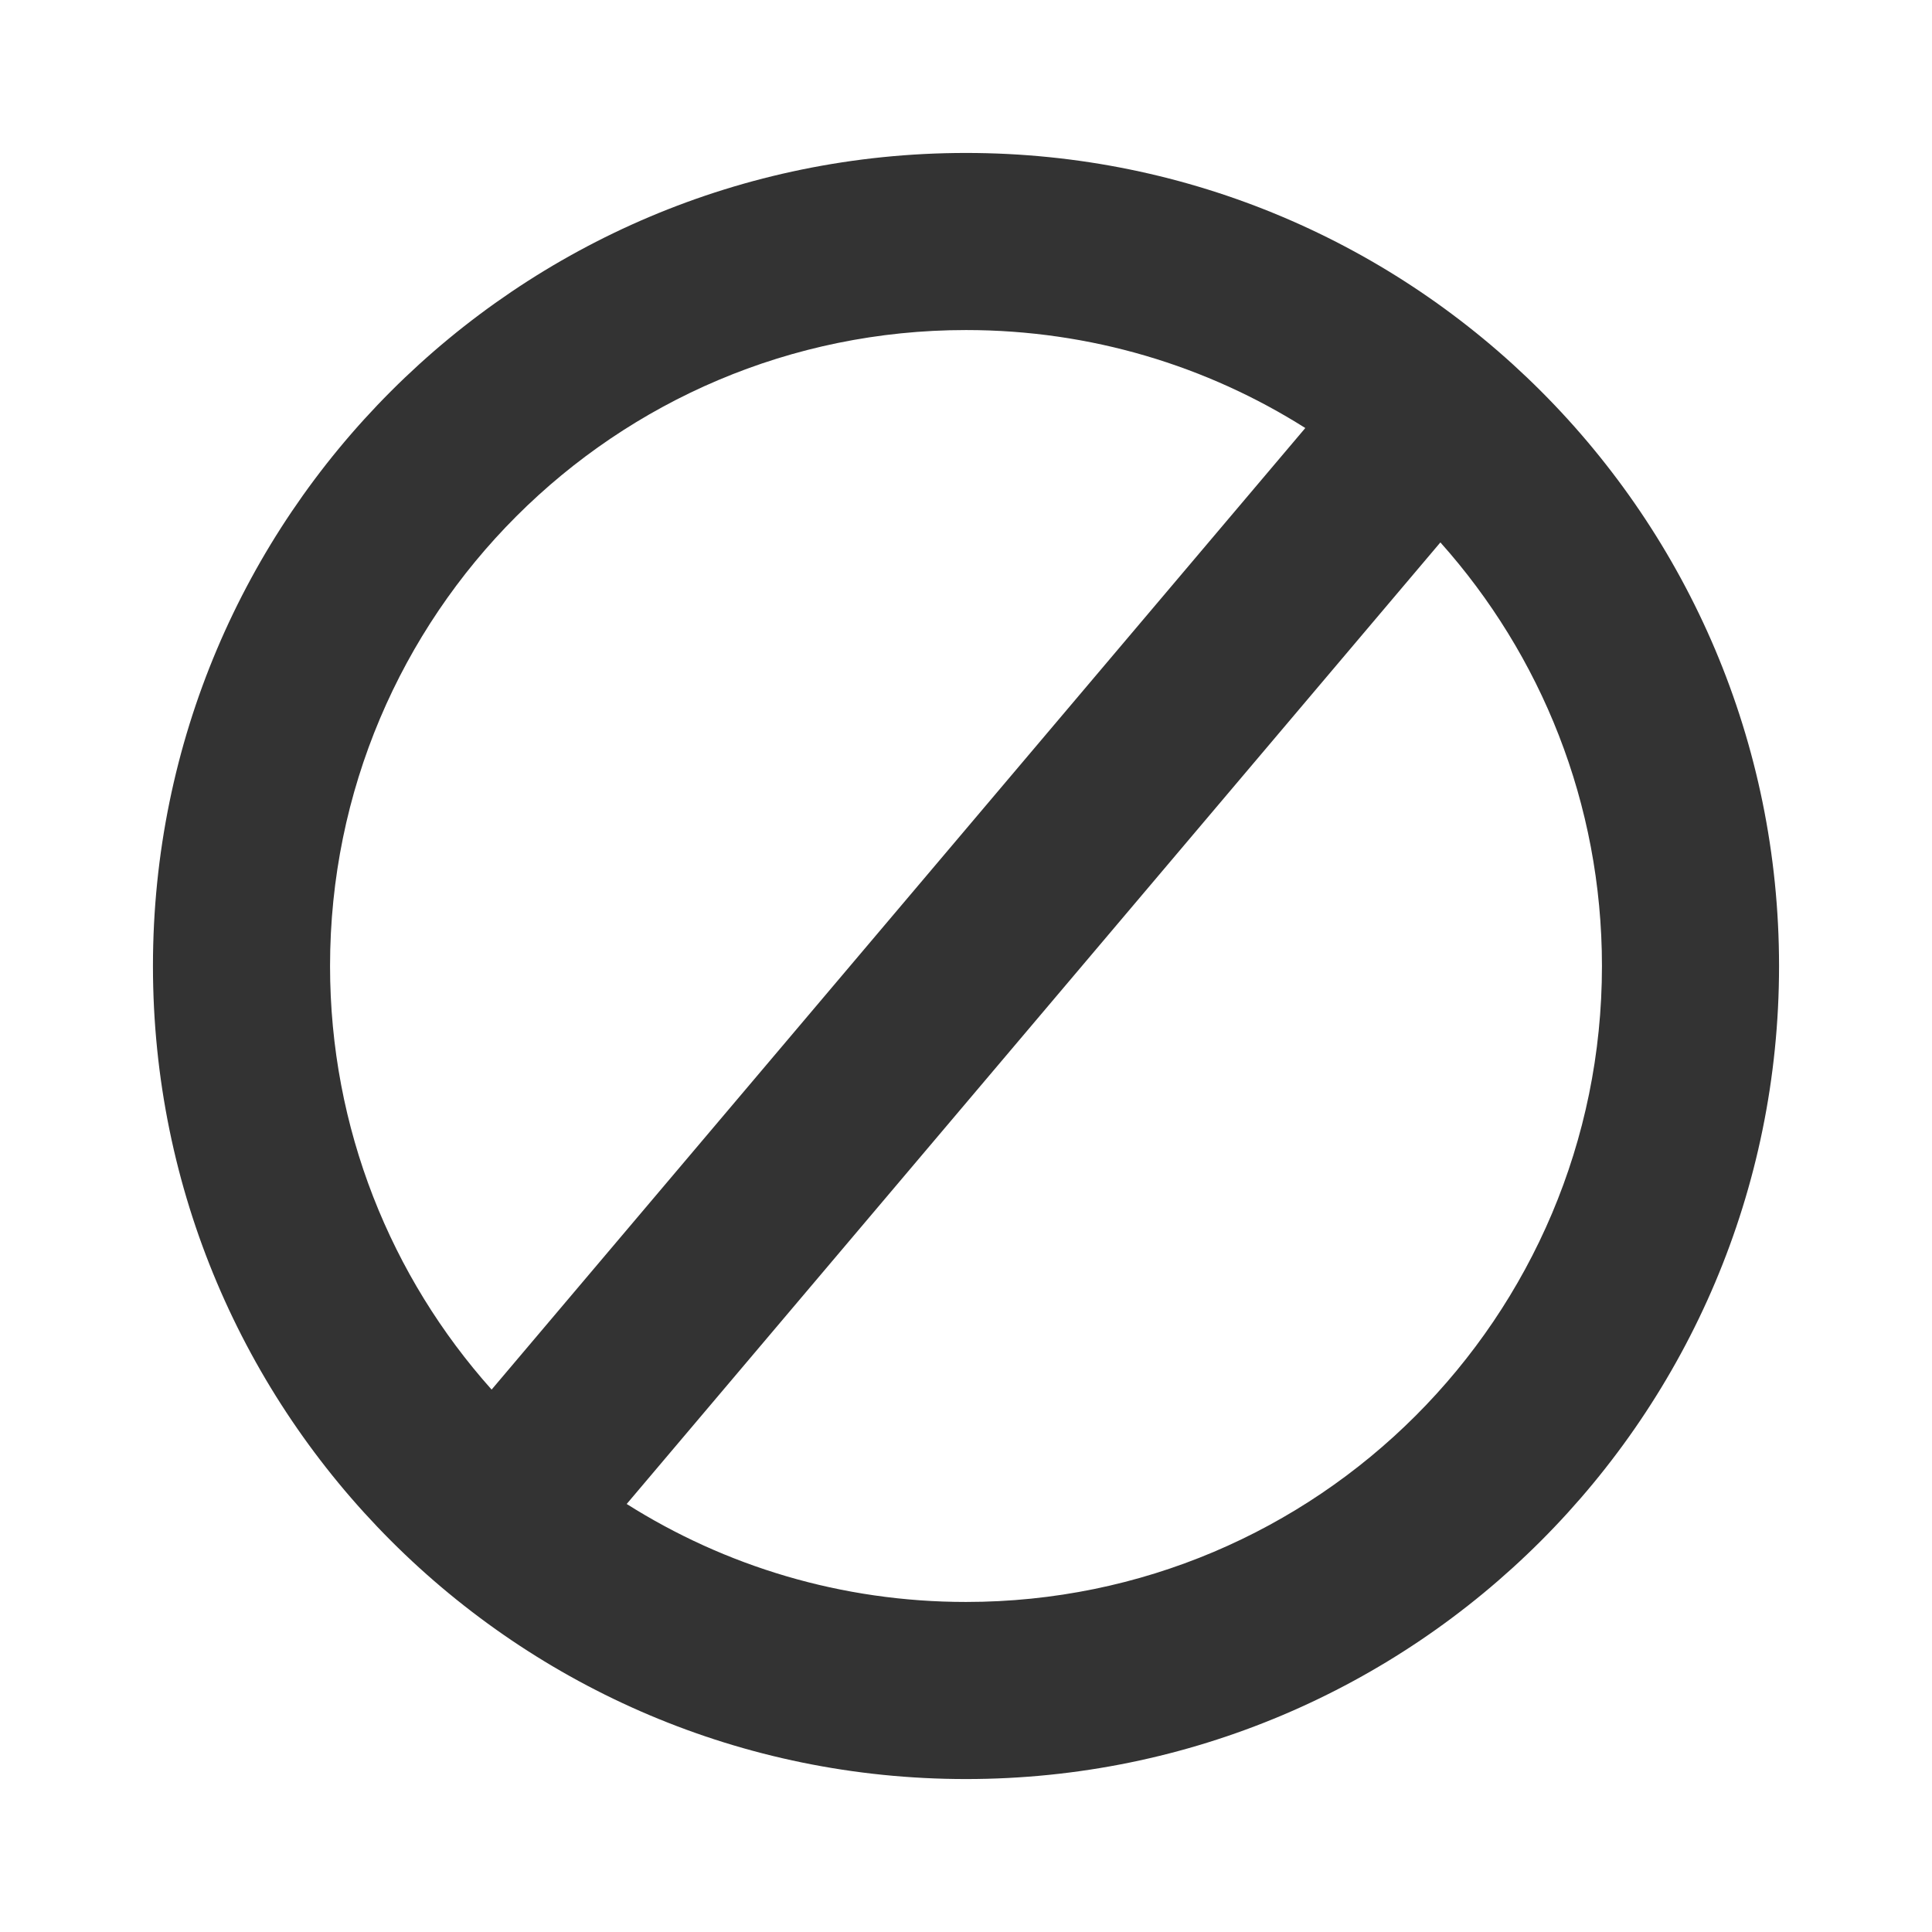 <?xml version="1.0" encoding="UTF-8"?>
<svg width="24px" height="24px" viewBox="0 0 24 24" version="1.1" xmlns="http://www.w3.org/2000/svg" xmlns:xlink="http://www.w3.org/1999/xlink">
    <!-- Generator: Sketch 64 (93537) - https://sketch.com -->
    <title>icon/fill/stop/stop-24</title>
    <desc>Created with Sketch.</desc>
    <g id="icon/fill/stop/stop-24" stroke="none" stroke-width="1" fill="none" fill-rule="evenodd">
        <path d="M12,1.9 C17.578,1.9 22.1,6.422 22.1,12 C22.1,17.578 17.578,22.1 12,22.1 C6.422,22.1 1.9,17.578 1.9,12 C1.9,6.422 6.422,1.9 12,1.9 Z M17.893,6.738 L7.785,18.683 C9.005,19.454 10.45,19.9 12,19.9 C16.363,19.9 19.9,16.363 19.9,12 C19.9,9.979 19.141,8.135 17.893,6.738 Z M12,4.1 C7.637,4.1 4.1,7.637 4.1,12 C4.1,14.021 4.859,15.865 6.107,17.262 L16.215,5.317 C14.995,4.546 13.55,4.1 12,4.1 Z" id="icon-stop" fill="#333333" fill-rule="nonzero"></path>
    </g>
</svg>